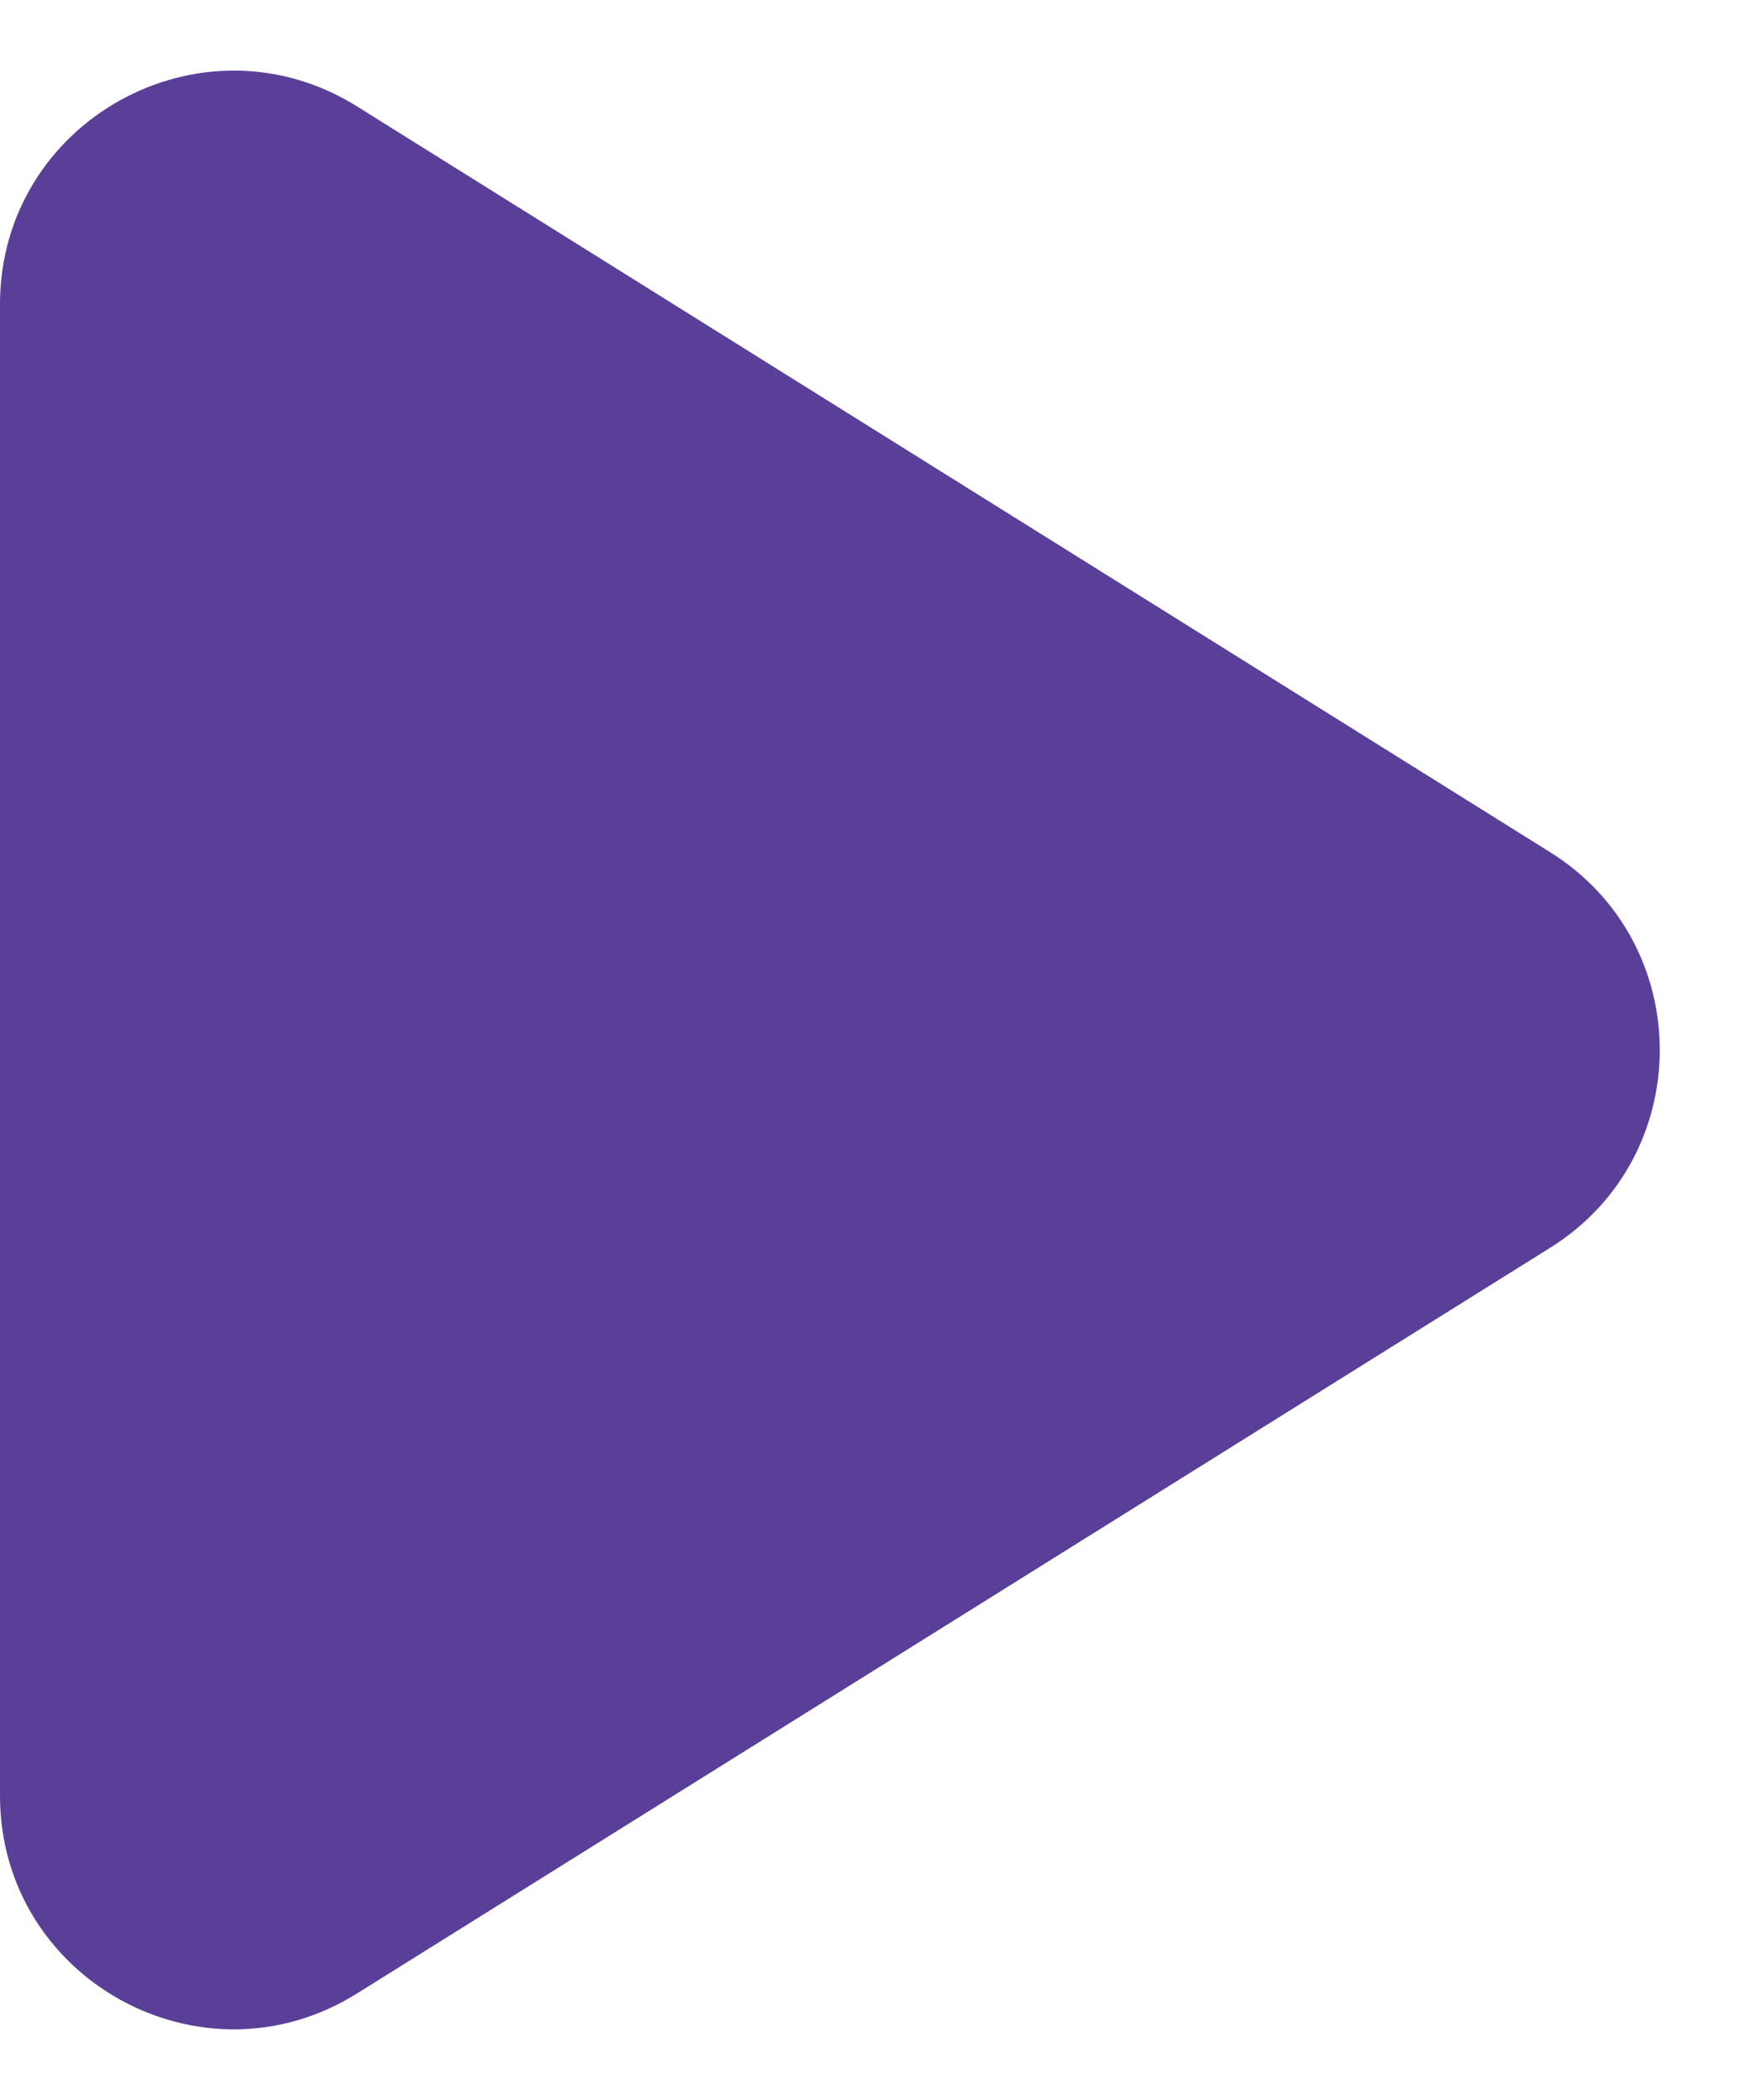 <svg width="15" height="18" viewBox="0 0 15 18" fill="none" xmlns="http://www.w3.org/2000/svg">
<path d="M3.06 0.912C1.728 0.08 0 1.038 0 2.608V15.392C0 16.962 1.728 17.92 3.06 17.087L13.286 10.696C14.54 9.913 14.54 8.087 13.286 7.304L3.06 0.912Z" fill="#5A3F98"/>
</svg>
